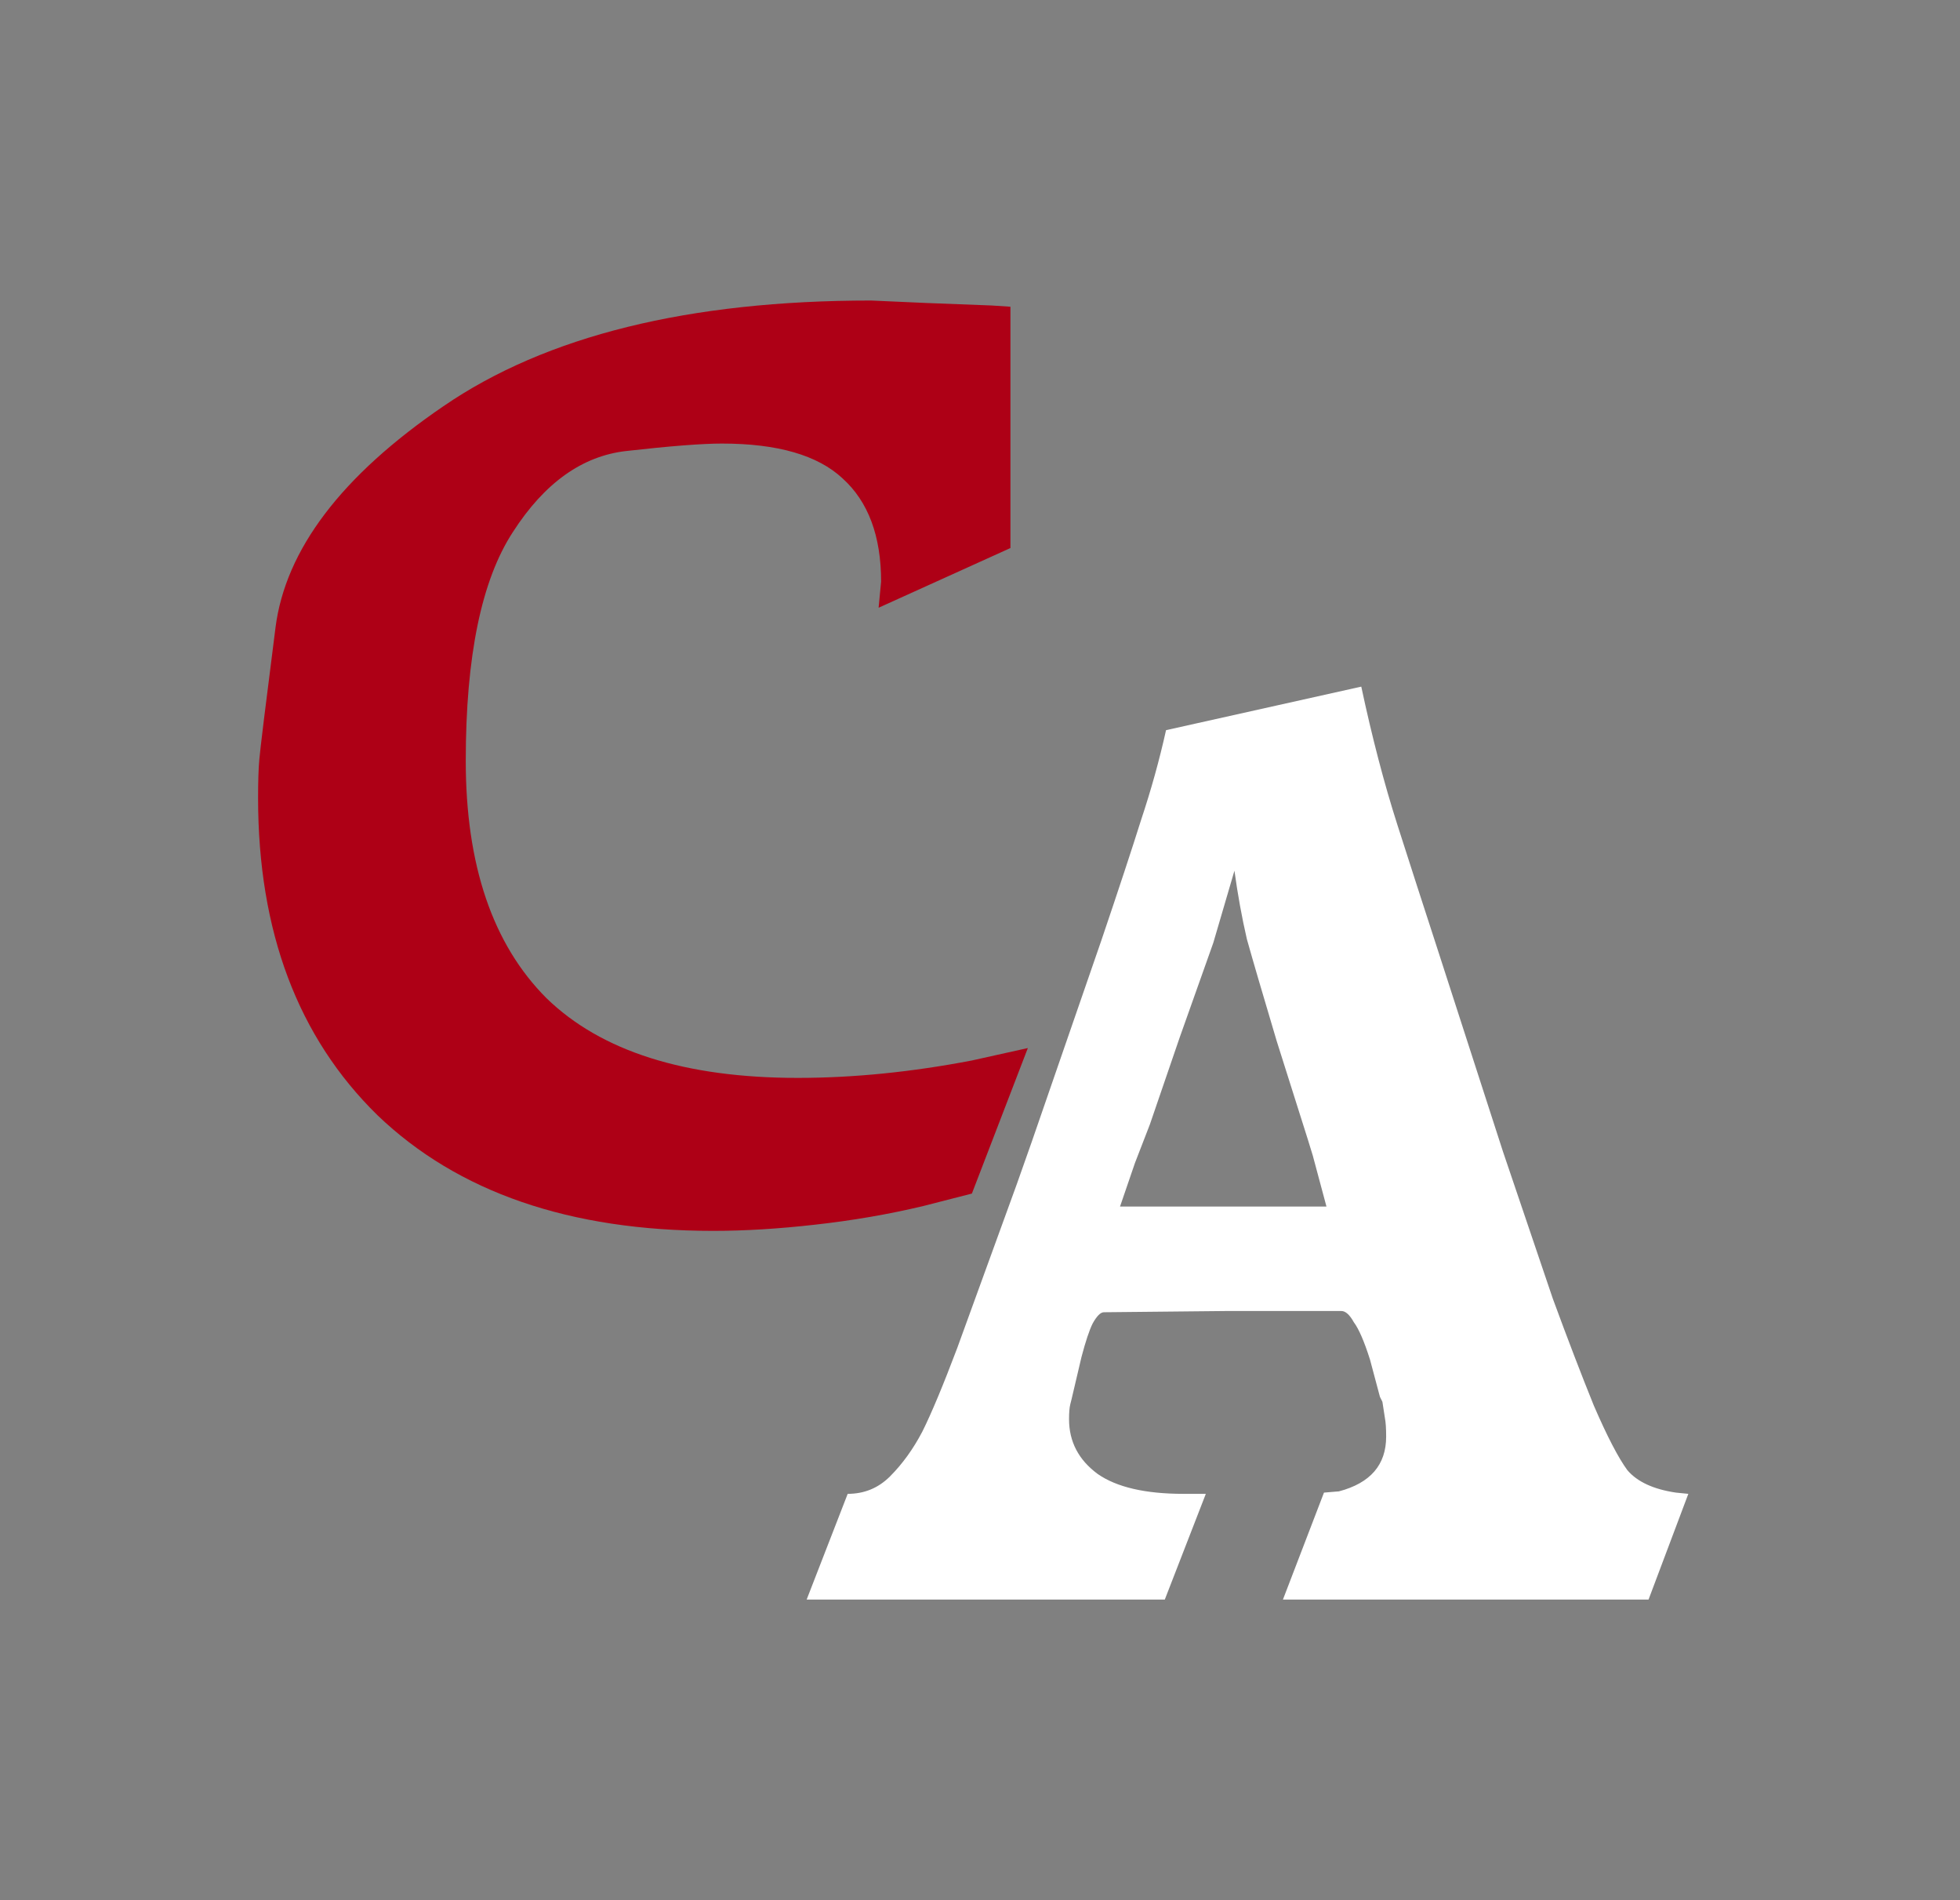 <svg width="163" height="158" viewBox="0 0 163 158" fill="none" xmlns="http://www.w3.org/2000/svg">
<rect x="0" y="0" width="163" height="158" fill="#808080" stroke="none"/>
<path d="M84.031 25.505V45.568L73.068 50.532L73.275 48.36C73.275 44.568 72.207 41.707 70.069 39.776C68.001 37.846 64.657 36.881 60.038 36.881C58.383 36.881 55.729 37.088 52.075 37.501C48.42 37.915 45.283 40.156 42.663 44.223C40.044 48.222 38.734 54.565 38.734 63.252C38.734 71.939 40.974 78.524 45.456 83.005C50.006 87.418 56.97 89.624 66.346 89.624C70.966 89.624 75.792 89.141 80.825 88.176L85.479 87.142L80.825 99.242L76.791 100.276C73.896 100.966 70.897 101.483 67.794 101.827C64.76 102.172 61.934 102.344 59.314 102.344C47.386 102.344 38.079 99.138 31.391 92.727C24.772 86.246 21.463 77.455 21.463 66.355C21.463 64.976 21.497 63.907 21.566 63.149C21.635 62.322 22.083 58.667 22.911 52.187C23.738 45.706 28.392 39.57 36.872 33.778C45.421 27.918 57.28 24.988 72.448 24.988L77.102 25.195L82.48 25.401L84.031 25.505Z" fill="#AE0016"/>
<path d="M67.084 133L70.497 124.209C71.876 124.209 73.047 123.727 74.013 122.762C75.047 121.727 75.943 120.486 76.702 119.039C77.46 117.522 78.425 115.212 79.597 112.11L84.561 98.458L85.802 94.942L91.594 78.188C93.042 73.914 94.145 70.57 94.903 68.157C95.731 65.675 96.42 63.193 96.972 60.711L113.208 57.091C114.105 61.297 115.104 65.123 116.207 68.57C117.311 72.018 118.379 75.327 119.413 78.499L124.998 95.769C126.584 100.458 127.963 104.526 129.135 107.973C130.376 111.351 131.513 114.316 132.547 116.867C133.651 119.418 134.581 121.21 135.34 122.245C136.167 123.21 137.512 123.83 139.373 124.106L140.407 124.209L137.098 133H106.693L110.106 124.106L111.347 124.003C113.967 123.313 115.277 121.796 115.277 119.452C115.277 118.763 115.242 118.246 115.173 117.901L114.966 116.557L114.76 116.143L113.932 113.04C113.45 111.523 113.001 110.489 112.588 109.938C112.243 109.317 111.898 109.007 111.554 109.007H101.936L91.801 109.11C91.525 109.11 91.215 109.421 90.87 110.041C90.594 110.593 90.284 111.523 89.939 112.833L89.112 116.35L89.008 116.763C88.939 117.039 88.905 117.453 88.905 118.004C88.905 119.866 89.698 121.383 91.284 122.555C92.869 123.658 95.248 124.209 98.419 124.209H100.281L96.868 133H67.084ZM93.145 100.32H110.313L109.175 96.08L108.761 94.735L106.176 86.565C105.004 82.635 104.176 79.809 103.694 78.085C103.28 76.292 102.935 74.396 102.66 72.397L100.901 78.395L98.109 86.255L95.627 93.494L94.386 96.7L93.145 100.32Z" fill="white"/>
</svg>

